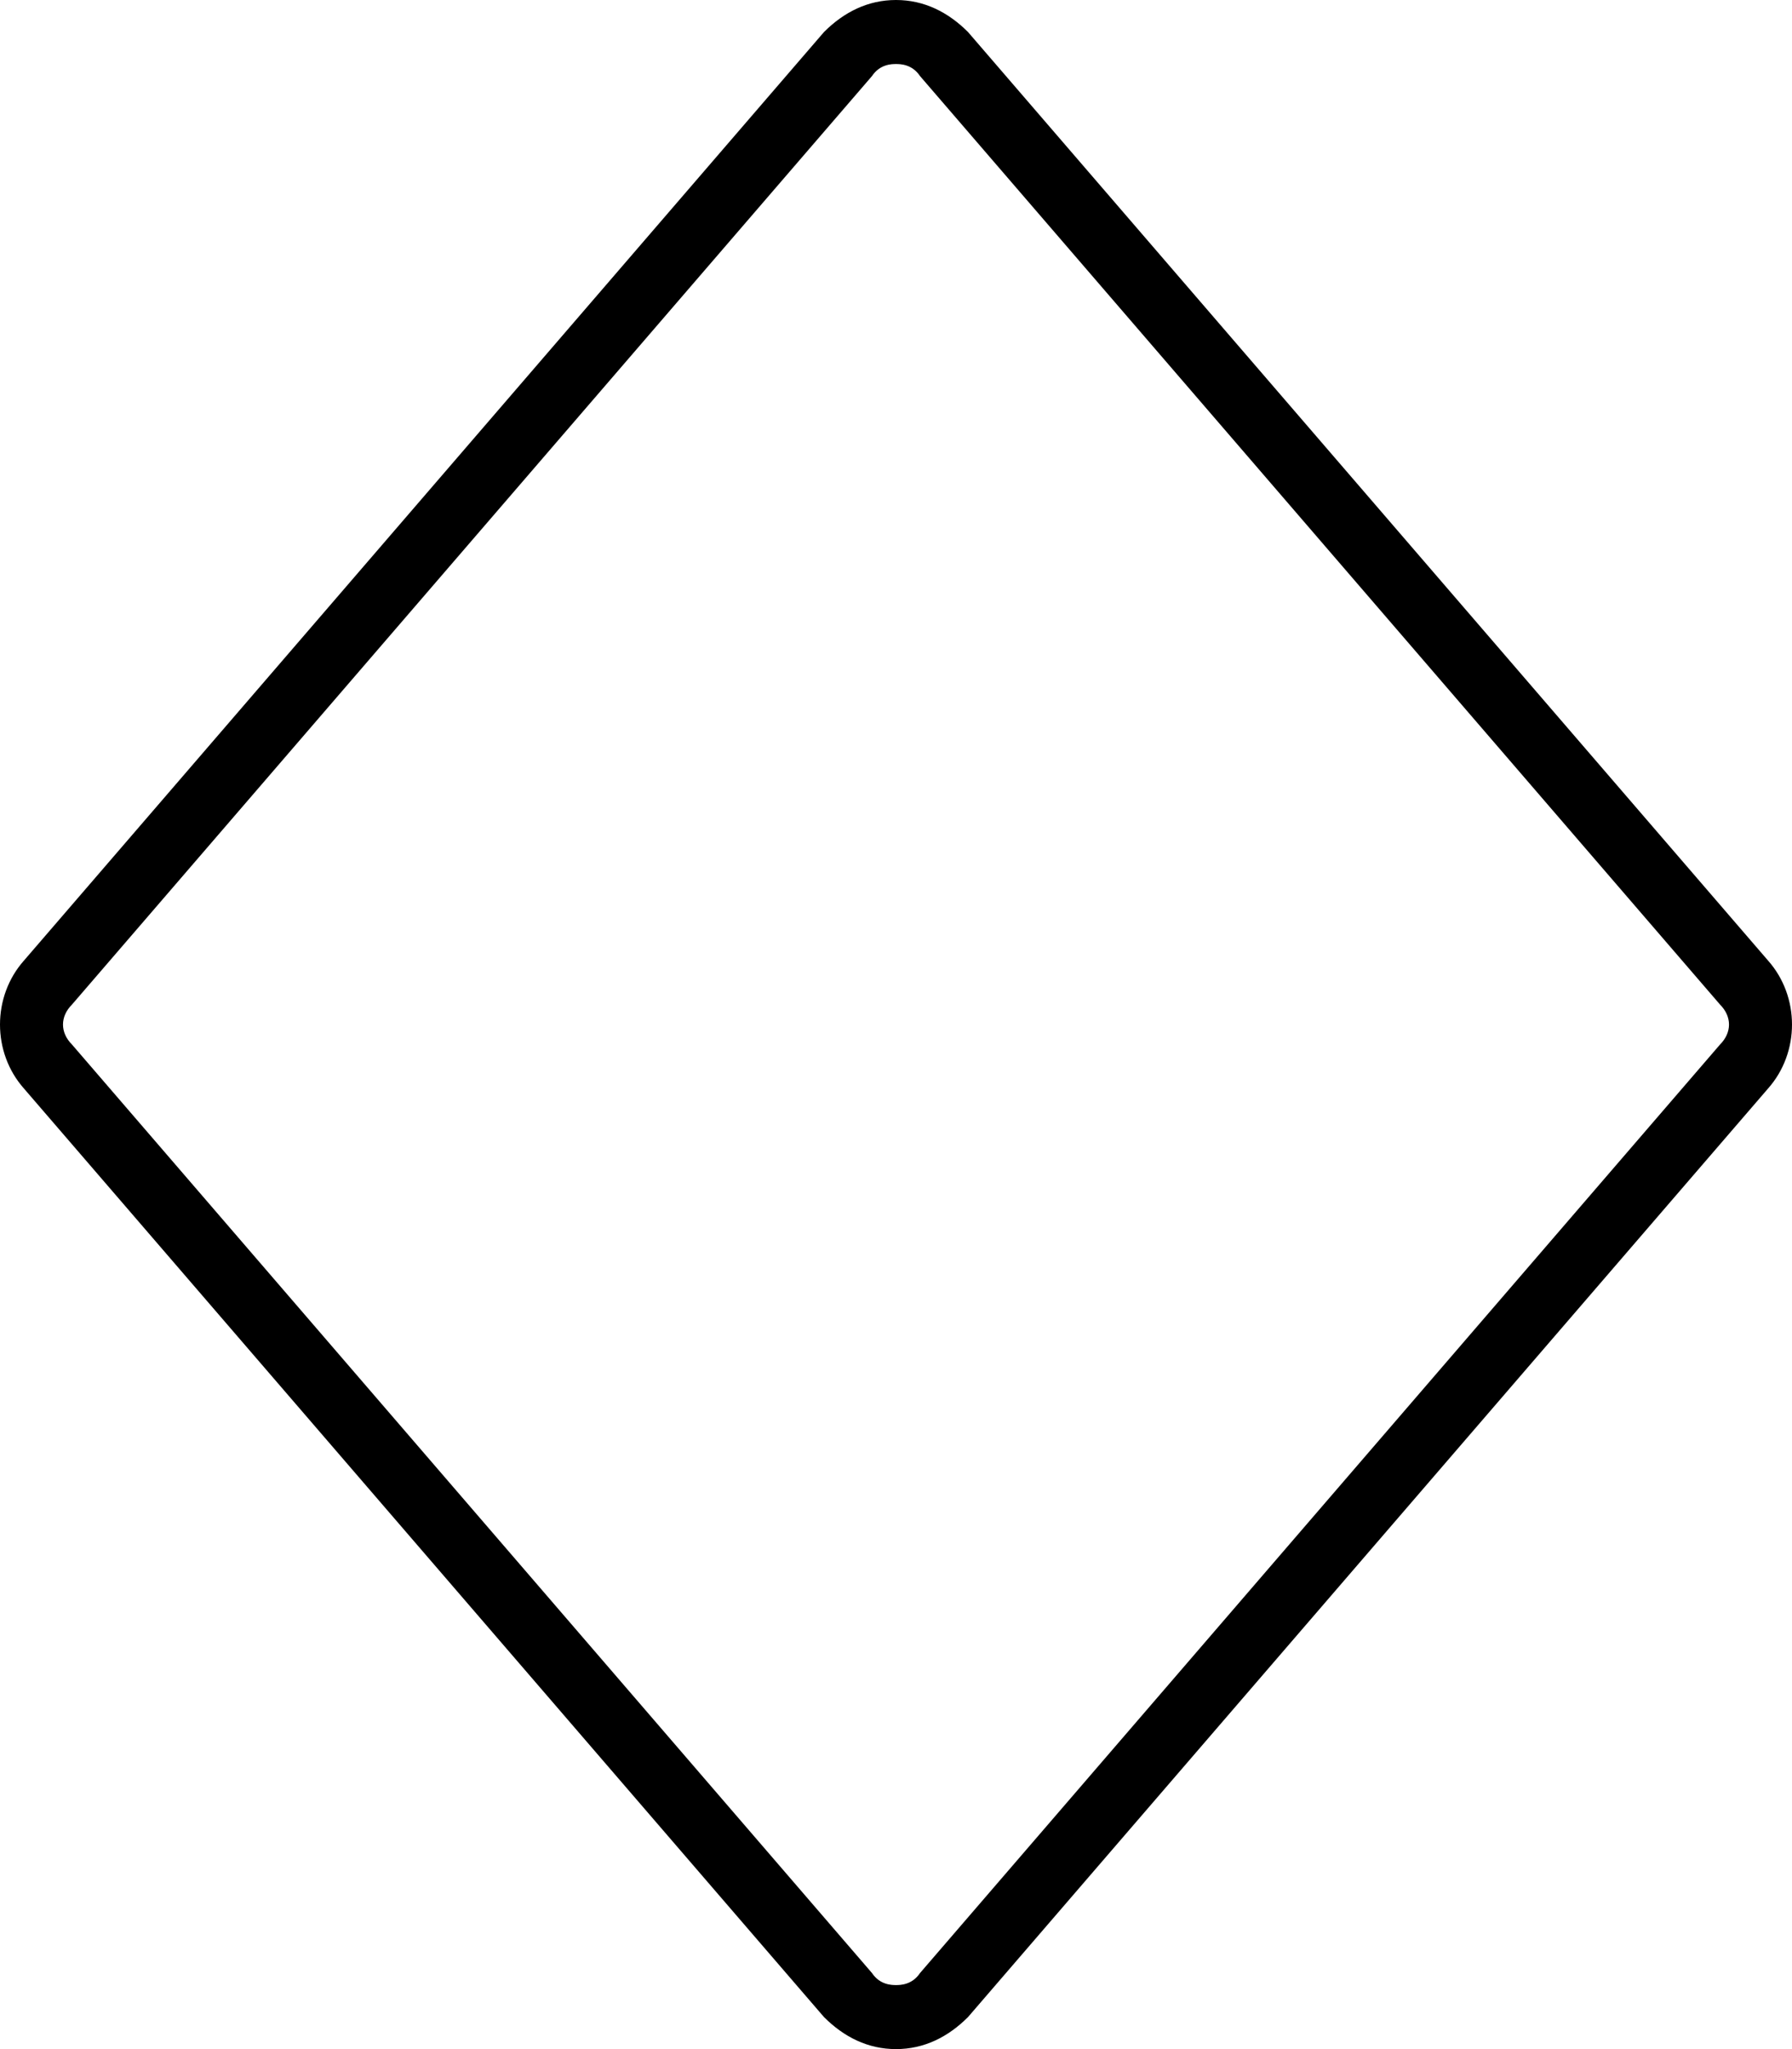 <svg xmlns="http://www.w3.org/2000/svg" viewBox="0 0 448 512"><!-- Font Awesome Pro 6.0.0-alpha1 by @fontawesome - https://fontawesome.com License - https://fontawesome.com/license (Commercial License) --><path d="M224 16C225 16 228 16 230 19L430 251C433 254 433 258 430 261L230 493C228 496 225 496 224 496S220 496 218 493L18 261C15 258 15 254 18 251L218 19C220 16 223 16 224 16M224 0C217 0 211 3 206 8L6 240C-2 249 -2 263 6 272L206 504C211 509 217 512 224 512S237 509 242 504L442 272C450 263 450 249 442 240L242 8C237 3 231 0 224 0L224 0Z"/></svg>